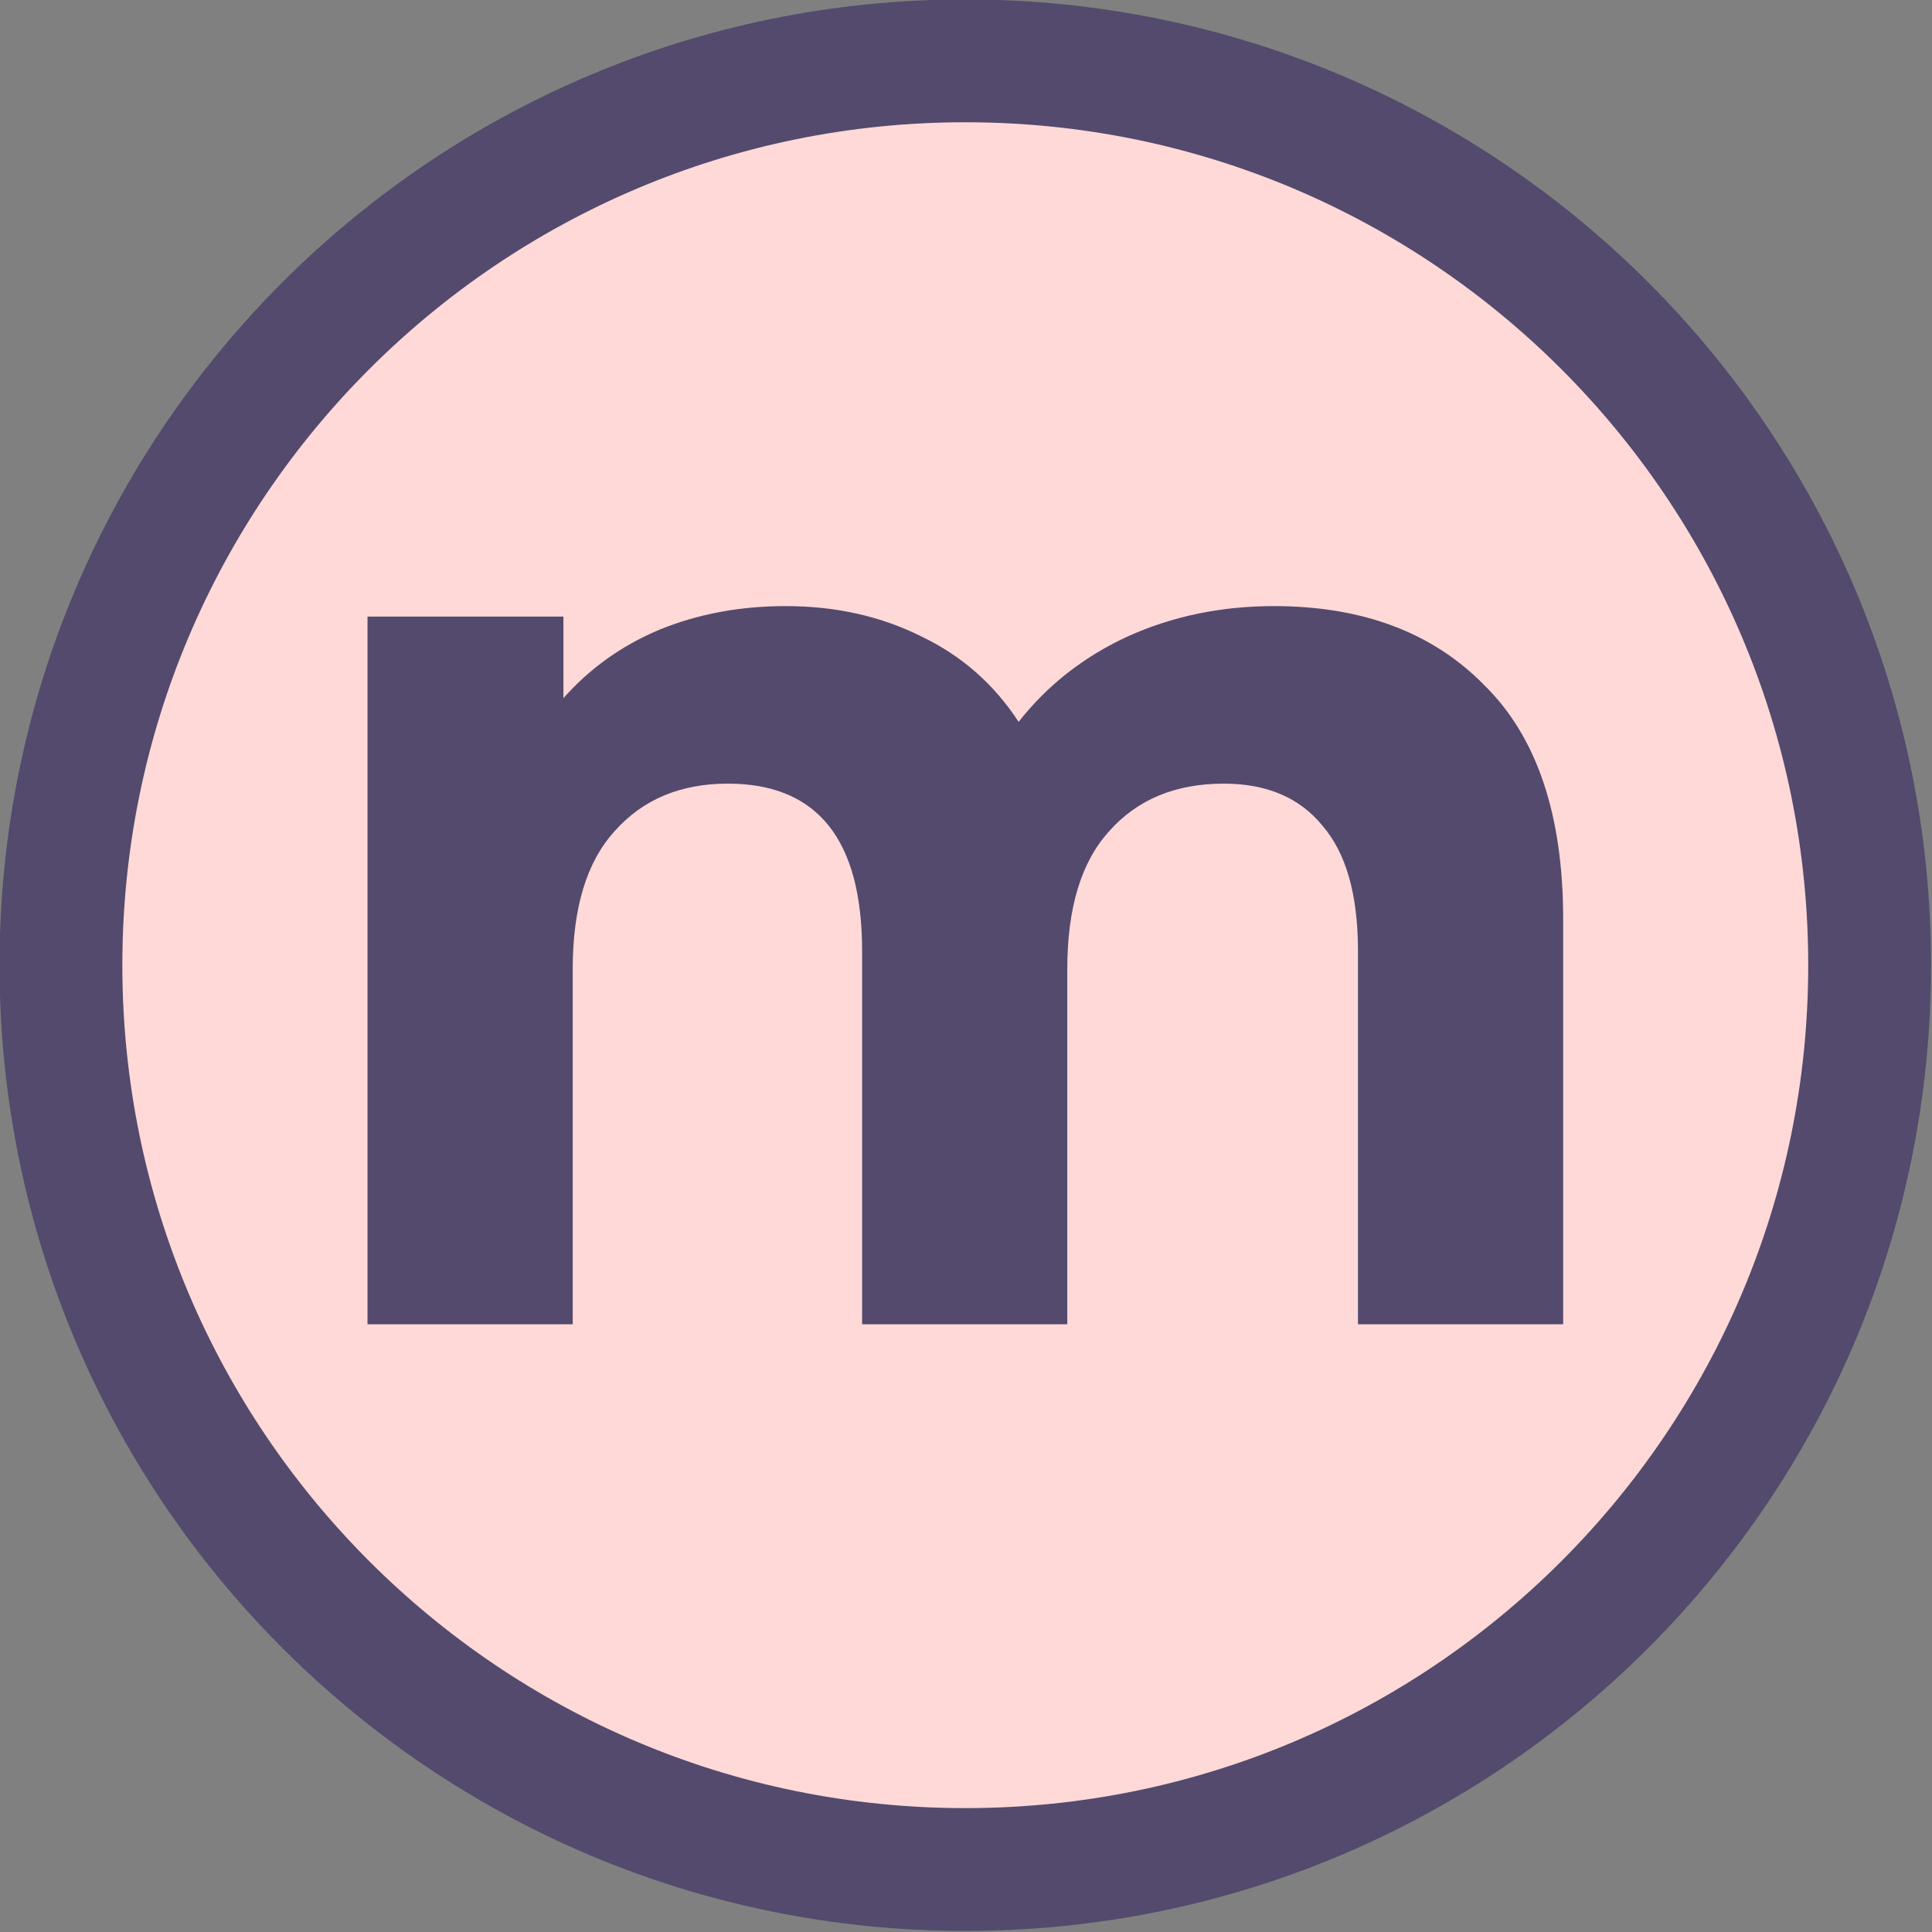 <?xml version="1.0" encoding="UTF-8" standalone="no"?>
<svg
   xmlns:dc="http://purl.org/dc/elements/1.1/"
   xmlns:cc="http://creativecommons.org/ns#"
   xmlns:rdf="http://www.w3.org/1999/02/22-rdf-syntax-ns#"
   xmlns:svg="http://www.w3.org/2000/svg"
   xmlns="http://www.w3.org/2000/svg"
   viewBox="0 0 100.645 100.644"
   height="100.644"
   width="100.645"
   xml:space="preserve"
   id="svg833"
   version="1.1"><rect x="0" y="0" width="100.645" height="100.644" fill="#808080" stroke="none"/><defs
     id="defs837" /><g
     transform="matrix(1.333,0,0,1.333,-98.623,-118.477)"
     id="g841"><g
       id="g843"><path
         id="path845"
         style="fill:#171717;fill-opacity:1;fill-rule:nonzero;stroke:none"
         d="m 94.859,177.141 -3.609,6.234 -3.656,-6.234 h -0.719 v 8.406 h 0.844 v -6.688 l 3.297,5.625 h 0.422 l 3.296,-5.656 v 6.719 h 0.86 v -8.406 z" /><path
         id="path847"
         style="fill:#171717;fill-opacity:1;fill-rule:nonzero;stroke:none"
         d="m 100.113,184.781 v -3.125 h 4.344 v -0.75 h -4.344 v -2.984 h 4.875 v -0.781 h -5.75 v 8.406 h 5.938 v -0.766 z" /><path
         id="path849"
         style="fill:#171717;fill-opacity:1;fill-rule:nonzero;stroke:none"
         d="m 108.164,185.547 h 5.578 v -0.766 h -4.703 v -7.64 h -0.875 z" /><path
         id="path851"
         style="fill:#171717;fill-opacity:1;fill-rule:nonzero;stroke:none"
         d="m 121.414,181.219 c 0.766,-0.313 1.281,-0.953 1.281,-1.907 0,-1.374 -1.078,-2.171 -2.953,-2.171 h -3.609 v 8.406 h 3.859 c 2.094,0 3.156,-0.813 3.156,-2.25 0,-1.141 -0.656,-1.844 -1.734,-2.078 z m -1.719,-3.344 c 1.344,0 2.125,0.516 2.125,1.531 0,1 -0.781,1.516 -2.125,1.516 h -2.687 v -3.047 z m 0.282,6.937 h -2.969 v -3.156 h 2.969 c 1.484,0 2.281,0.485 2.281,1.578 0,1.094 -0.797,1.578 -2.281,1.578 z" /><path
         id="path853"
         style="fill:#171717;fill-opacity:1;fill-rule:nonzero;stroke:none"
         d="m 126.082,177.141 h 0.875 v 8.406 h -0.875 z" /><path
         id="path855"
         style="fill:#171717;fill-opacity:1;fill-rule:nonzero;stroke:none"
         d="m 131.48,184.781 v -3.125 h 4.344 v -0.75 h -4.344 v -2.984 h 4.875 v -0.781 h -5.75 v 8.406 h 5.938 v -0.766 z" /><path
         id="path857"
         style="fill:#171717;fill-opacity:1;fill-rule:nonzero;stroke:none"
         d="m 73.133,197.547 h 2 c 1.562,0 2.625,-1.016 2.625,-2.453 0,-1.438 -1.063,-2.453 -2.625,-2.453 h -2 z m 0.515,-0.453 v -4 h 1.454 c 1.296,0 2.14,0.828 2.14,2 0,1.172 -0.844,2 -2.14,2 z" /><path
         id="path859"
         style="fill:#171717;fill-opacity:1;fill-rule:nonzero;stroke:none"
         d="m 79.441,192.641 h 0.516 v 4.906 h -0.516 z" /><path
         id="path861"
         style="fill:#171717;fill-opacity:1;fill-rule:nonzero;stroke:none"
         d="m 85.656,192.641 v 3.984 L 82.5,192.641 h -0.422 v 4.906 h 0.516 v -3.969 l 3.156,3.969 h 0.422 v -4.906 z" /><path
         id="path863"
         style="fill:#171717;fill-opacity:1;fill-rule:nonzero;stroke:none"
         d="m 91.172,197.094 v -1.813 h 2.531 v -0.437 h -2.531 v -1.75 h 2.844 v -0.453 h -3.36 v 4.906 h 3.469 v -0.453 z" /><path
         id="path865"
         style="fill:#171717;fill-opacity:1;fill-rule:nonzero;stroke:none"
         d="m 99.379,197.547 h 0.625 l -2.266,-2.688 2.11,-2.218 h -0.594 l -2.875,2.968 v -2.968 h -0.516 v 4.906 h 0.516 v -1.281 l 1,-1.016 z" /><path
         id="path867"
         style="fill:#171717;fill-opacity:1;fill-rule:nonzero;stroke:none"
         d="m 103.332,197.594 c 1.469,0 2.578,-1.063 2.578,-2.5 0,-1.438 -1.109,-2.485 -2.578,-2.485 -1.484,0 -2.578,1.063 -2.578,2.485 0,1.437 1.094,2.5 2.578,2.5 z m 0,-0.469 c -1.187,0 -2.062,-0.859 -2.062,-2.031 0,-1.172 0.875,-2.032 2.062,-2.032 1.172,0 2.047,0.86 2.047,2.032 0,1.172 -0.875,2.031 -2.047,2.031 z" /><path
         id="path869"
         style="fill:#171717;fill-opacity:1;fill-rule:nonzero;stroke:none"
         d="m 111.168,192.641 v 3.984 l -3.156,-3.984 h -0.422 v 4.906 h 0.515 v -3.969 l 3.157,3.969 h 0.422 v -4.906 z" /><path
         id="path871"
         style="fill:#171717;fill-opacity:1;fill-rule:nonzero;stroke:none"
         d="m 115.945,197.594 c 1.469,0 2.578,-1.063 2.578,-2.5 0,-1.438 -1.109,-2.485 -2.578,-2.485 -1.484,0 -2.578,1.063 -2.578,2.485 0,1.437 1.094,2.5 2.578,2.5 z m 0,-0.469 c -1.187,0 -2.062,-0.859 -2.062,-2.031 0,-1.172 0.875,-2.032 2.062,-2.032 1.172,0 2.047,0.86 2.047,2.032 0,1.172 -0.875,2.031 -2.047,2.031 z" /><path
         id="path873"
         style="fill:#171717;fill-opacity:1;fill-rule:nonzero;stroke:none"
         d="m 124.859,192.641 -2.093,3.64 -2.141,-3.64 h -0.422 v 4.906 h 0.5 v -3.906 l 1.922,3.281 h 0.25 l 1.922,-3.297 v 3.922 h 0.5 v -4.906 z" /><path
         id="path875"
         style="fill:#171717;fill-opacity:1;fill-rule:nonzero;stroke:none"
         d="m 127.414,192.641 h 0.516 v 4.906 h -0.516 z" /><path
         id="path877"
         style="fill:#171717;fill-opacity:1;fill-rule:nonzero;stroke:none"
         d="m 133.145,195.016 c 0.437,-0.172 0.75,-0.547 0.75,-1.11 0,-0.797 -0.641,-1.265 -1.735,-1.265 h -2.109 v 4.906 h 2.25 c 1.234,0 1.844,-0.469 1.844,-1.313 0,-0.656 -0.375,-1.078 -1,-1.218 z m -1.016,-1.938 c 0.781,0 1.234,0.297 1.234,0.891 0,0.578 -0.453,0.89 -1.234,0.89 h -1.563 v -1.781 z m 0.172,4.047 h -1.735 v -1.844 h 1.735 c 0.859,0 1.328,0.281 1.328,0.922 0,0.641 -0.469,0.922 -1.328,0.922 z" /><path
         id="path879"
         style="fill:#171717;fill-opacity:1;fill-rule:nonzero;stroke:none"
         d="m 139.391,192.641 h -0.516 l -1.687,2.75 -1.672,-2.75 h -0.563 l 1.969,3.218 v 1.688 h 0.516 v -1.688 z" /><path
         id="path881"
         style="fill:#171717;fill-opacity:1;fill-rule:nonzero;stroke:none"
         d="m 144.535,197.547 -1.203,-1.688 c 0.719,-0.218 1.125,-0.765 1.125,-1.531 0,-1.047 -0.766,-1.687 -2.016,-1.687 h -1.828 v 4.906 h 0.516 V 196 h 1.312 c 0.141,0 0.266,-0.016 0.407,-0.031 l 1.109,1.578 z m -2.094,-2 h -1.312 v -2.453 h 1.312 c 0.969,0 1.485,0.453 1.485,1.234 0,0.766 -0.516,1.219 -1.485,1.219 z" /><path
         id="path883"
         style="fill:#171717;fill-opacity:1;fill-rule:nonzero;stroke:none"
         d="m 147.902,192.156 c 0.422,0 0.735,-0.312 0.735,-0.703 0,-0.406 -0.313,-0.734 -0.735,-0.734 -0.406,0 -0.718,0.328 -0.718,0.734 0,0.391 0.312,0.703 0.718,0.703 z m 0,-1.203 c 0.282,0 0.485,0.219 0.485,0.5 0,0.266 -0.203,0.469 -0.485,0.469 -0.281,0 -0.468,-0.203 -0.468,-0.469 0,-0.281 0.203,-0.5 0.468,-0.5 z m 1.953,6.594 h 0.547 l -2.234,-4.906 h -0.516 l -2.234,4.906 h 0.531 l 0.594,-1.313 h 2.734 z m -3.125,-1.735 1.172,-2.624 1.188,2.624 z" /><g
         transform="scale(1,-1)"
         id="g885"><path
           id="path887"
           style="fill:none;stroke:#0a1e61;stroke-width:0.5;stroke-linecap:butt;stroke-linejoin:miter;stroke-miterlimit:10;stroke-dasharray:none;stroke-opacity:1"
           d="m 83.031,-188.93 h 56.696" /></g><g
         transform="scale(1,-1)"
         id="g889"><path
           id="path891"
           style="fill:none;stroke:#ffffff;stroke-width:1.25;stroke-linecap:butt;stroke-linejoin:miter;stroke-miterlimit:10;stroke-dasharray:none;stroke-opacity:1"
           d="M 27,-33 H 0 m 194.906,0 h 27 M 27,-273.945 H 0 m 194.906,0 h 27 M 33,-27 V 0 m 0,-279.945 v -27 M 188.906,-27 V 0 m 0,-279.945 v -27" /></g><g
         transform="scale(1,-1)"
         id="g893"><path
           id="path895"
           style="fill:none;stroke:#000000;stroke-width:0.25;stroke-linecap:butt;stroke-linejoin:miter;stroke-miterlimit:10;stroke-dasharray:none;stroke-opacity:1"
           d="M 27,-33 H 0 m 194.906,0 h 27 M 27,-273.945 H 0 m 194.906,0 h 27 M 33,-27 V 0 m 0,-279.945 v -27 M 188.906,-27 V 0 m 0,-279.945 v -27" /></g><g
         id="g897"><path
           id="path899"
           style="fill:#ffd9d8;fill-opacity:1;fill-rule:nonzero;stroke:#534a6d;stroke-width:4.8;stroke-linecap:butt;stroke-linejoin:miter;stroke-miterlimit:4;stroke-dasharray:none;stroke-opacity:1"
           d="m 147.051,126.598 c 0,19.519 -15.821,35.343 -35.34,35.343 -19.52,0 -35.344,-15.824 -35.344,-35.343 0,-19.516 15.824,-35.34 35.344,-35.34 19.519,0 35.34,15.824 35.34,35.34" /></g><path
         id="path901"
         style="fill:#534a6d;fill-opacity:1;fill-rule:nonzero;stroke:none"
         d="m 123.766,112.566 c 3.461,0 6.203,1.028 8.222,3.086 2.059,2.02 3.086,5.071 3.086,9.149 v 15.832 h -8.019 v -14.598 c 0,-2.195 -0.465,-3.82 -1.387,-4.887 -0.891,-1.093 -2.176,-1.644 -3.856,-1.644 -1.886,0 -3.374,0.617 -4.472,1.851 -1.098,1.2 -1.645,3 -1.645,5.399 v 13.879 h -8.019 v -14.598 c 0,-4.351 -1.75,-6.531 -5.246,-6.531 -1.848,0 -3.321,0.617 -4.418,1.851 -1.098,1.2 -1.645,3 -1.645,5.399 v 13.879 h -8.019 v -27.656 h 7.656 v 3.187 c 1.031,-1.164 2.281,-2.059 3.754,-2.676 1.508,-0.617 3.152,-0.922 4.933,-0.922 1.957,0 3.719,0.395 5.297,1.184 1.578,0.754 2.844,1.867 3.805,3.34 1.129,-1.438 2.555,-2.551 4.266,-3.34 1.75,-0.789 3.652,-1.184 5.707,-1.184" /></g></g></svg>
